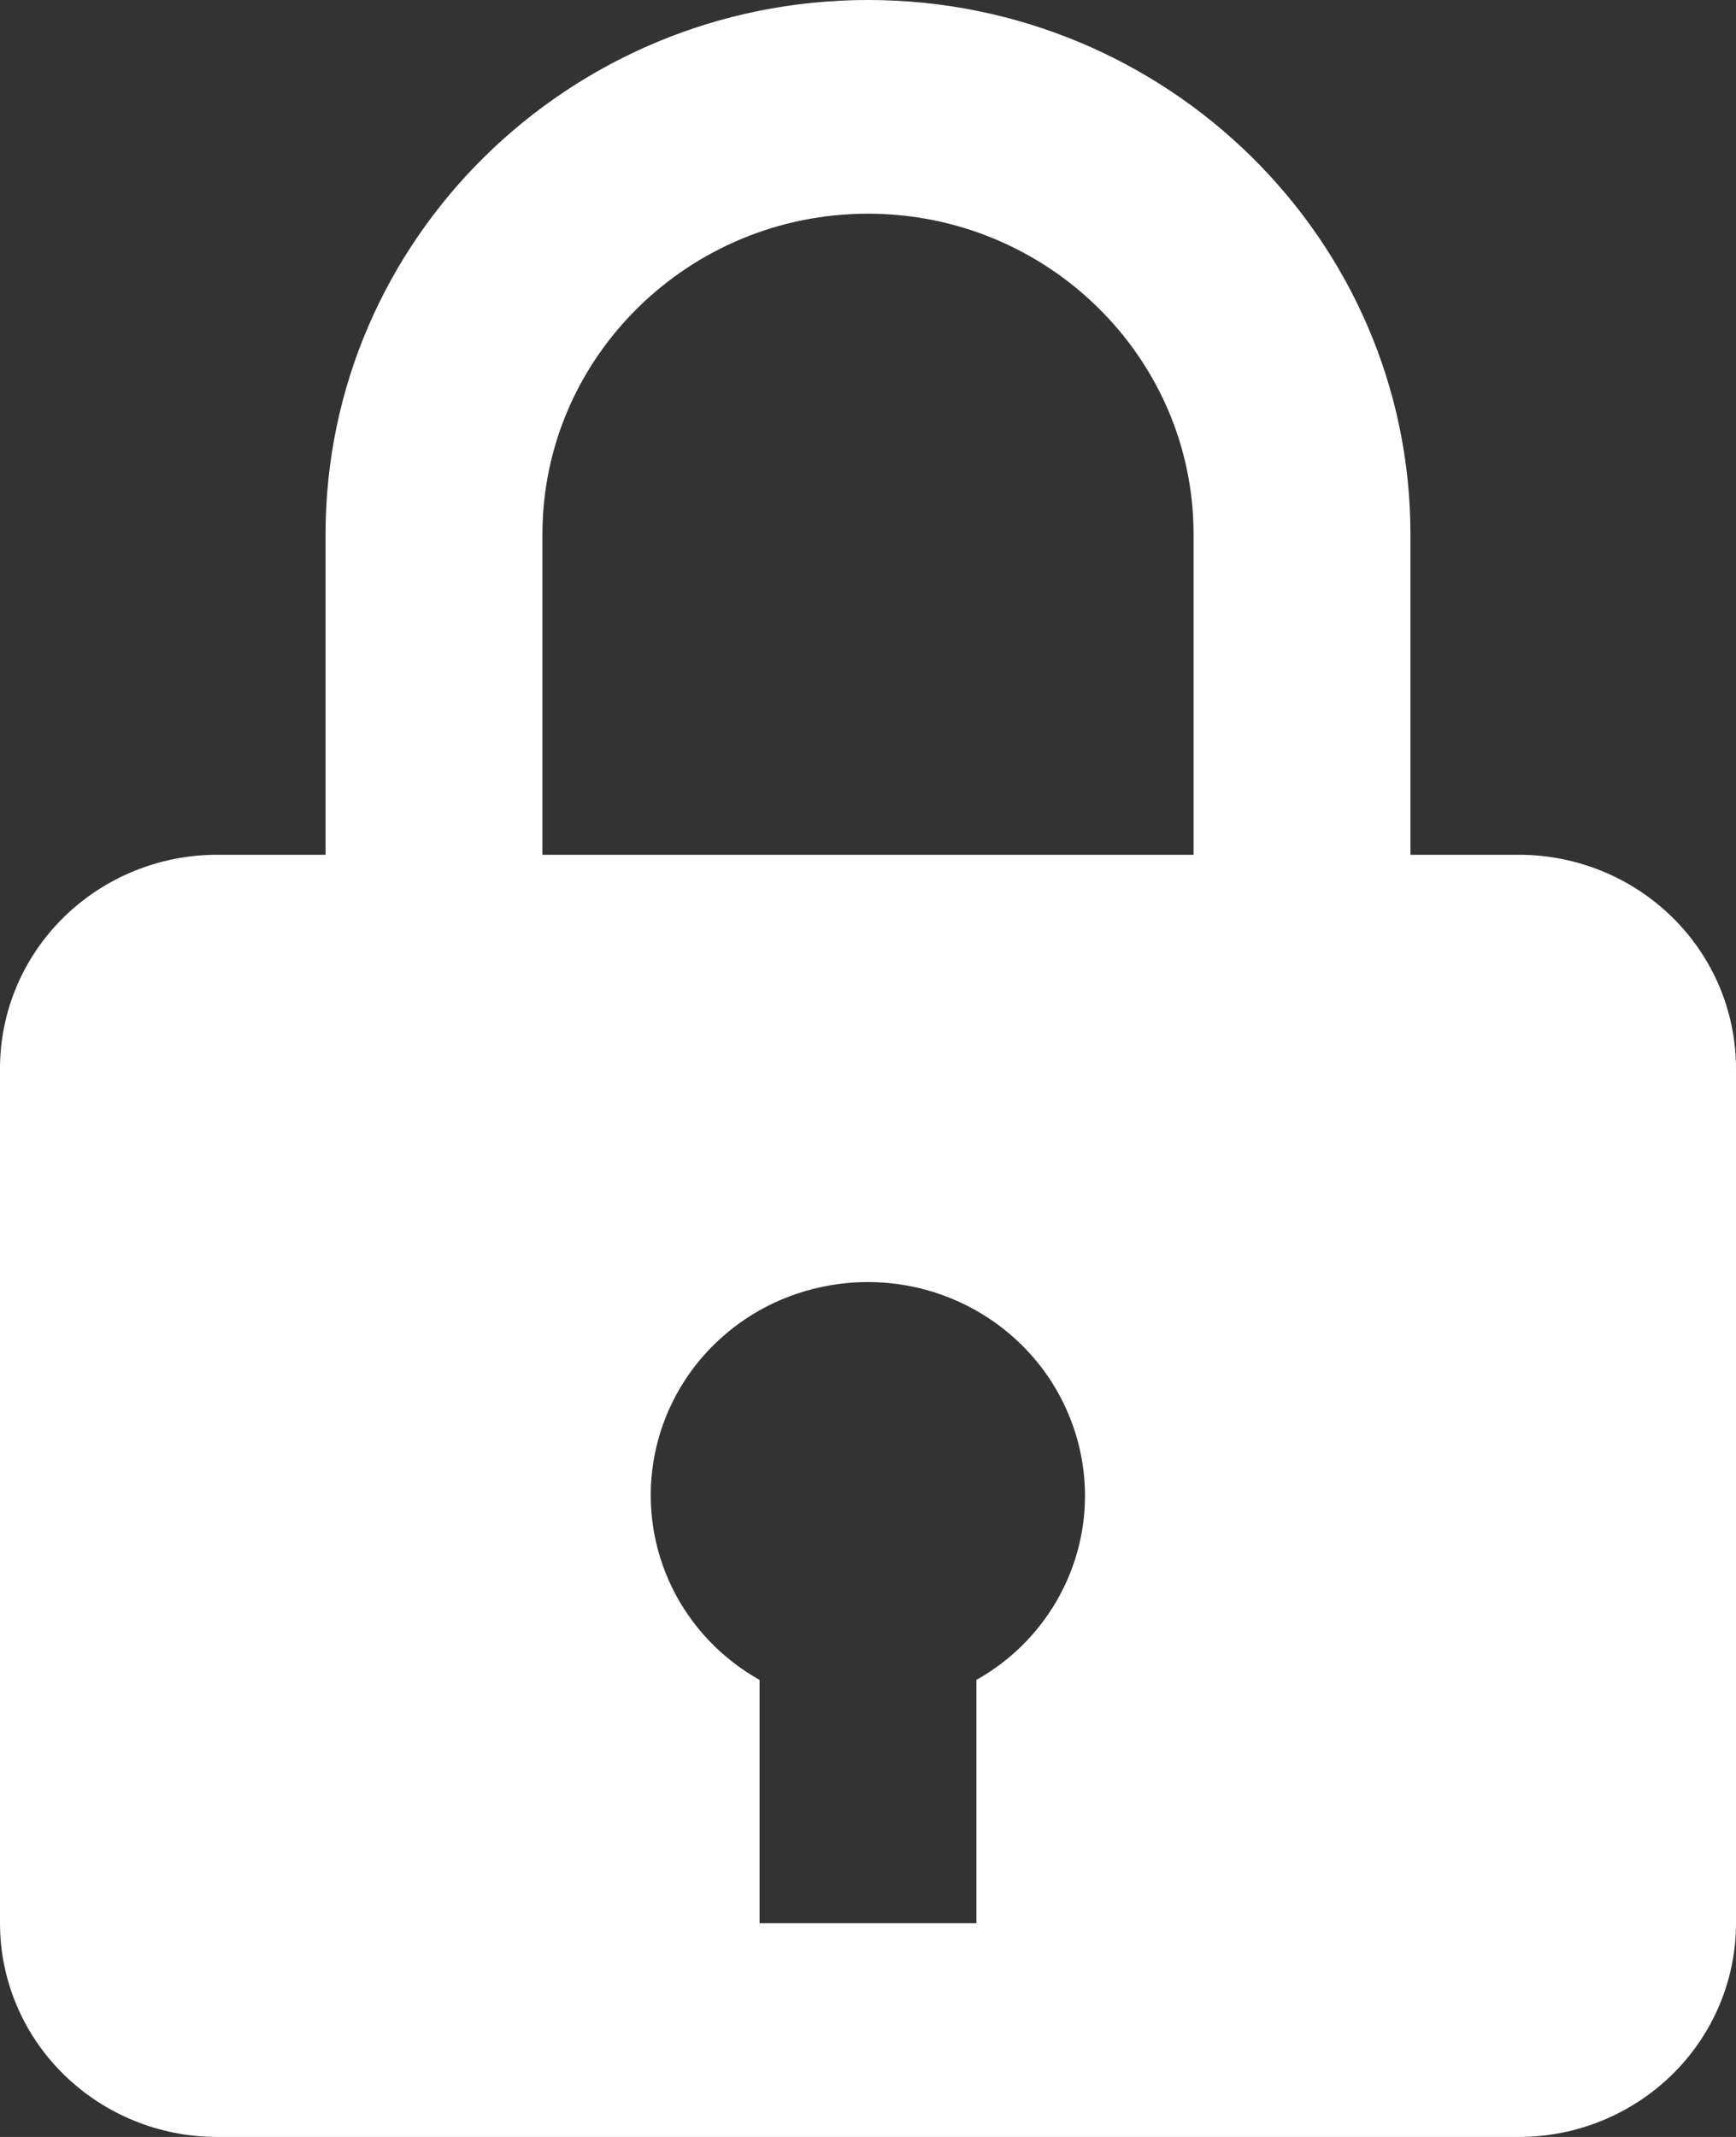 <svg width="13" height="16" viewBox="0 0 13 16" fill="none" xmlns="http://www.w3.org/2000/svg">
<rect x="0" y="0" width="13" height="16" fill="#333333" stroke="none"/>
<path d="M6.5 0C4.26 0 2.438 1.794 2.438 4V6.4H1.625C1.194 6.4 0.781 6.569 0.476 6.869C0.171 7.169 0 7.576 0 8V14.4C0 14.824 0.171 15.231 0.476 15.531C0.781 15.831 1.194 16 1.625 16H11.375C11.806 16 12.219 15.831 12.524 15.531C12.829 15.231 13 14.824 13 14.4V8C13 7.576 12.829 7.169 12.524 6.869C12.219 6.569 11.806 6.4 11.375 6.4H10.562V4C10.562 1.794 8.74 0 6.5 0ZM4.062 4C4.062 2.677 5.156 1.6 6.5 1.6C7.844 1.6 8.938 2.677 8.938 4V6.4H4.062V4ZM7.312 12.578V14.4H5.688V12.578C5.403 12.418 5.175 12.177 5.033 11.887C4.891 11.596 4.842 11.27 4.892 10.952C4.942 10.633 5.088 10.337 5.313 10.102C5.537 9.868 5.828 9.705 6.148 9.637C6.386 9.585 6.632 9.587 6.869 9.641C7.106 9.696 7.328 9.802 7.517 9.952C7.707 10.102 7.86 10.292 7.965 10.508C8.07 10.724 8.125 10.96 8.125 11.2C8.125 11.48 8.049 11.755 7.907 11.996C7.764 12.239 7.559 12.439 7.312 12.578V12.578Z" fill="white"/>
</svg>
